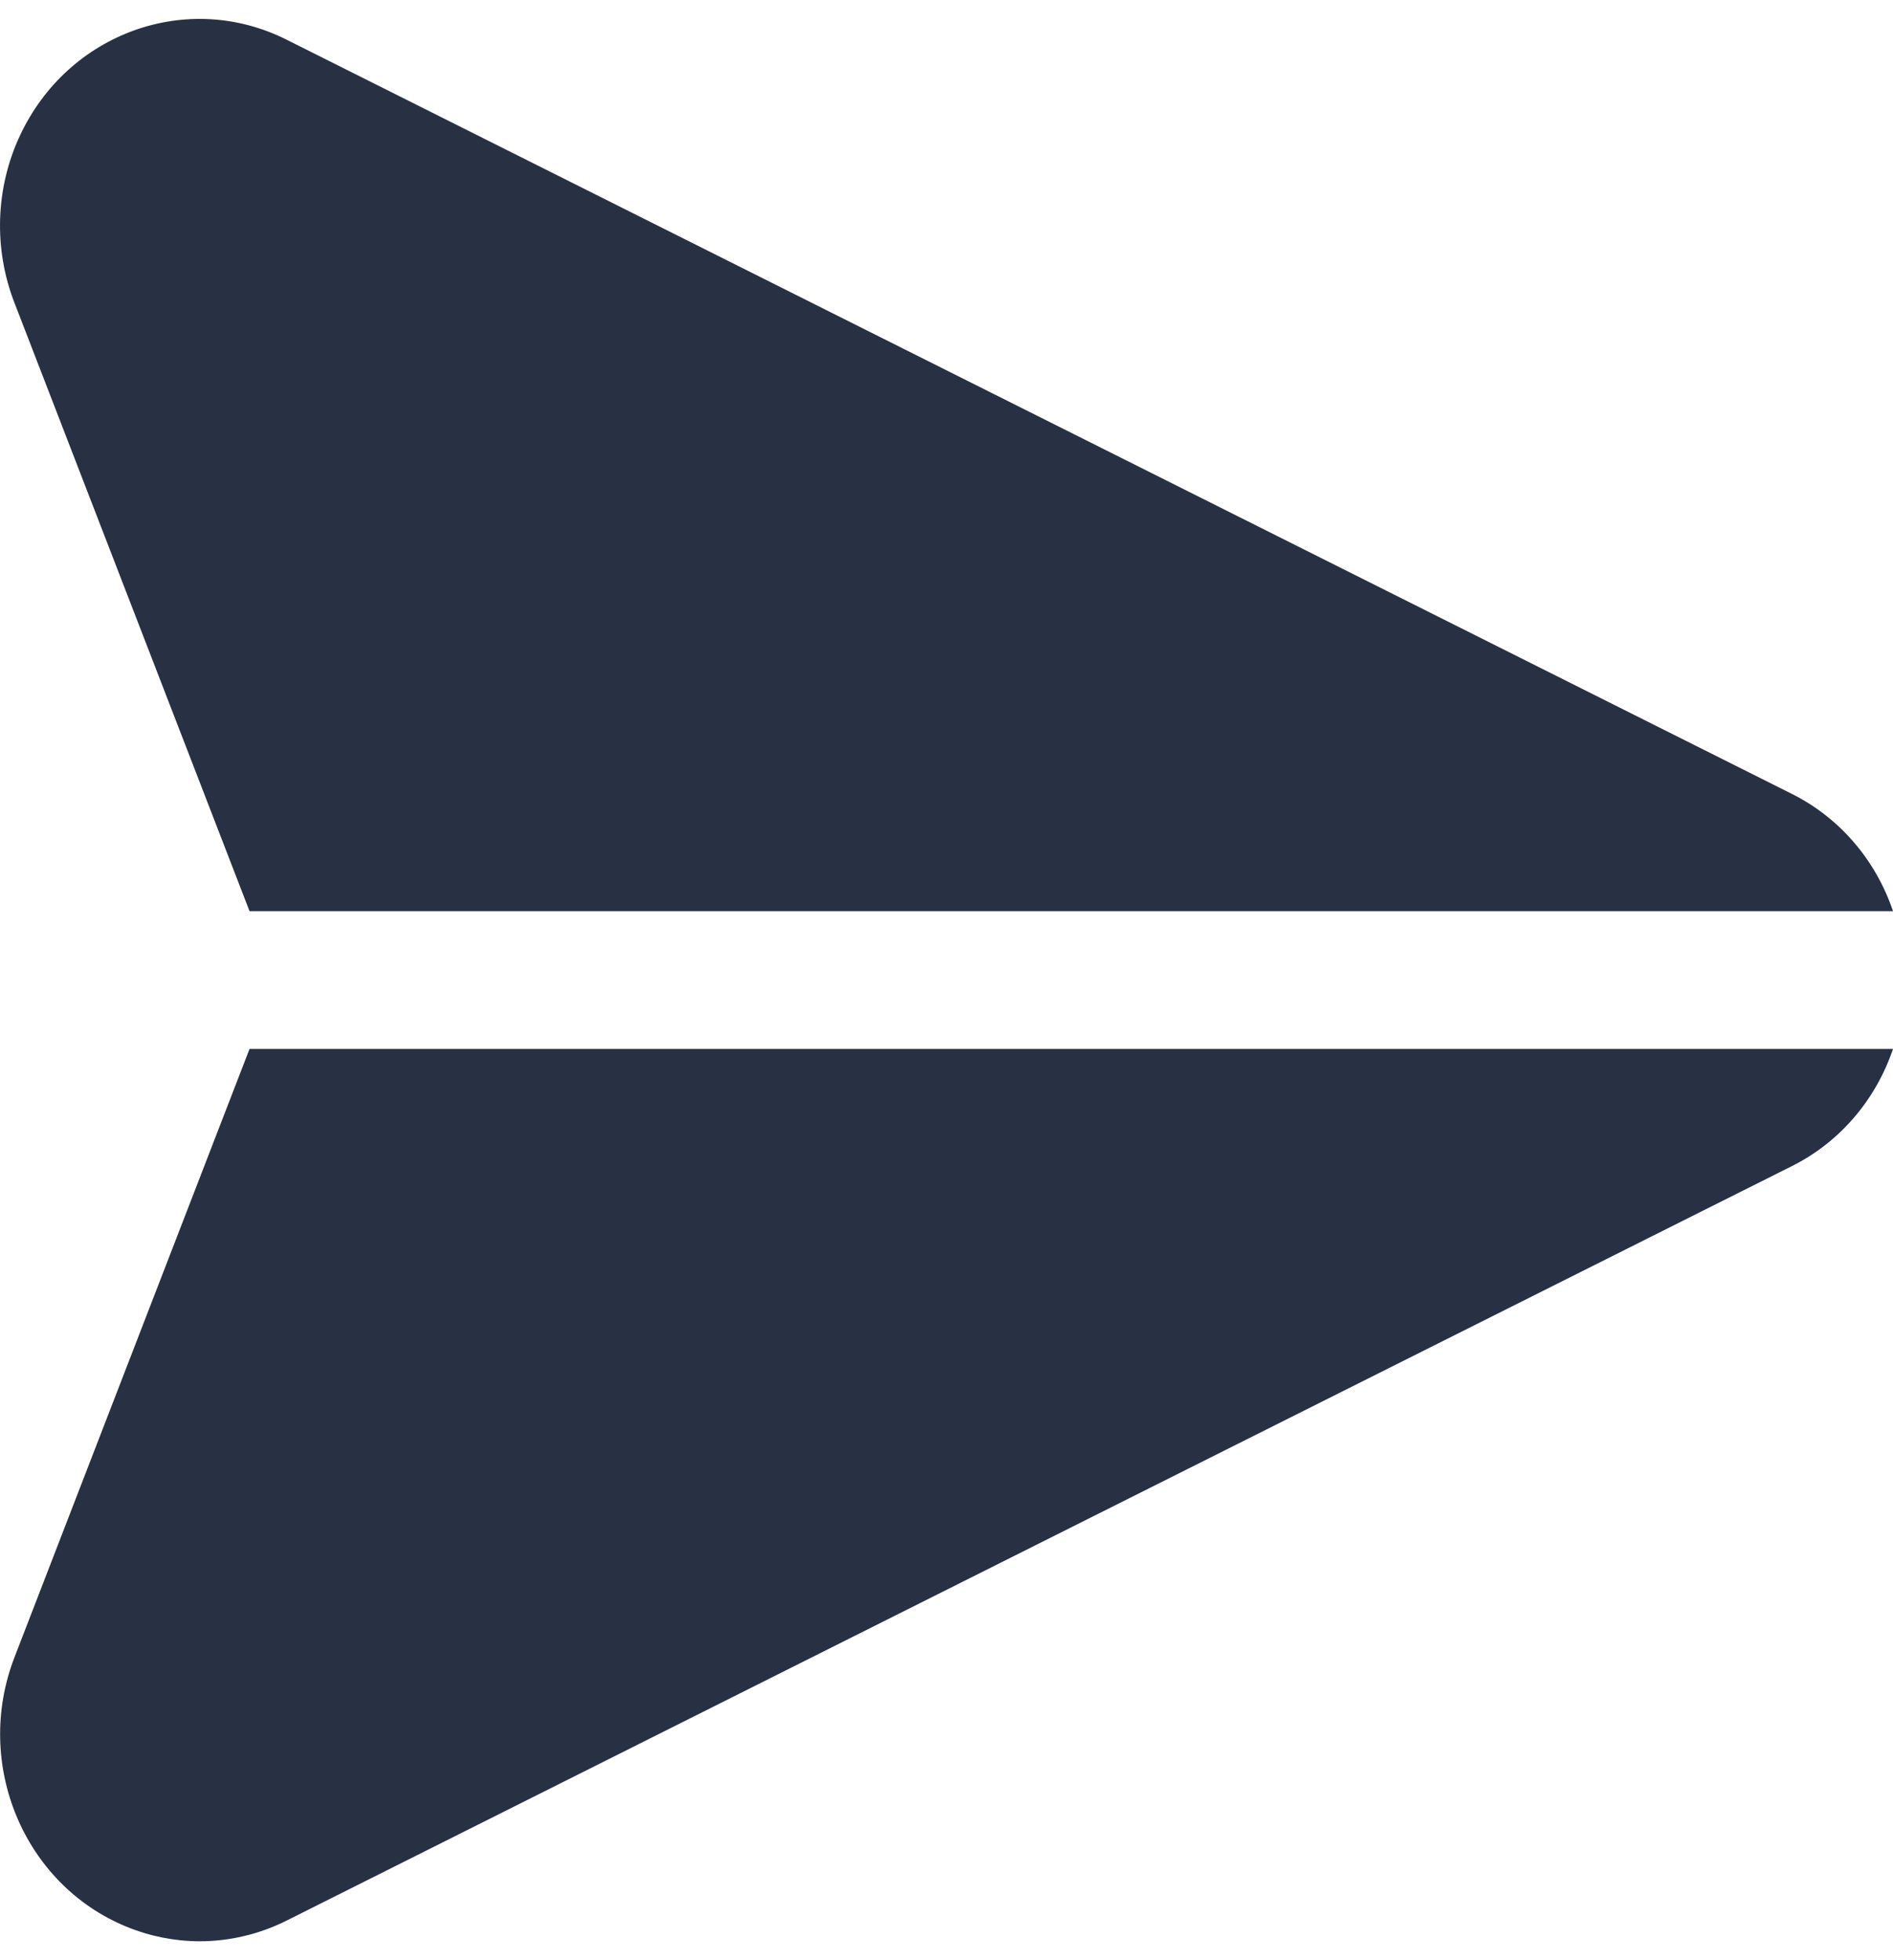 <svg width="28" height="29" viewBox="0 0 28 29" fill="none" xmlns="http://www.w3.org/2000/svg">
<g clip-path="url(#clip0)">
<path d="M26.508 11.747L4.239 0.587C2.772 -0.15 1.007 0.485 0.296 2.004C-0.067 2.779 -0.097 3.676 0.212 4.475L3.691 13.48H28C27.744 12.72 27.207 12.097 26.508 11.747Z" fill="#283044"/>
<path d="M3.691 15.518L0.212 24.524C-0.392 26.096 0.35 27.878 1.868 28.503C2.212 28.645 2.578 28.718 2.948 28.72C3.395 28.72 3.836 28.616 4.239 28.414L26.508 17.25C27.207 16.9 27.744 16.277 28 15.518H3.691Z" fill="#283044"/>
</g>
<defs>
<clipPath id="clip0">
<rect width="28" height="29" fill="white"/>
</clipPath>
</defs>
</svg>
